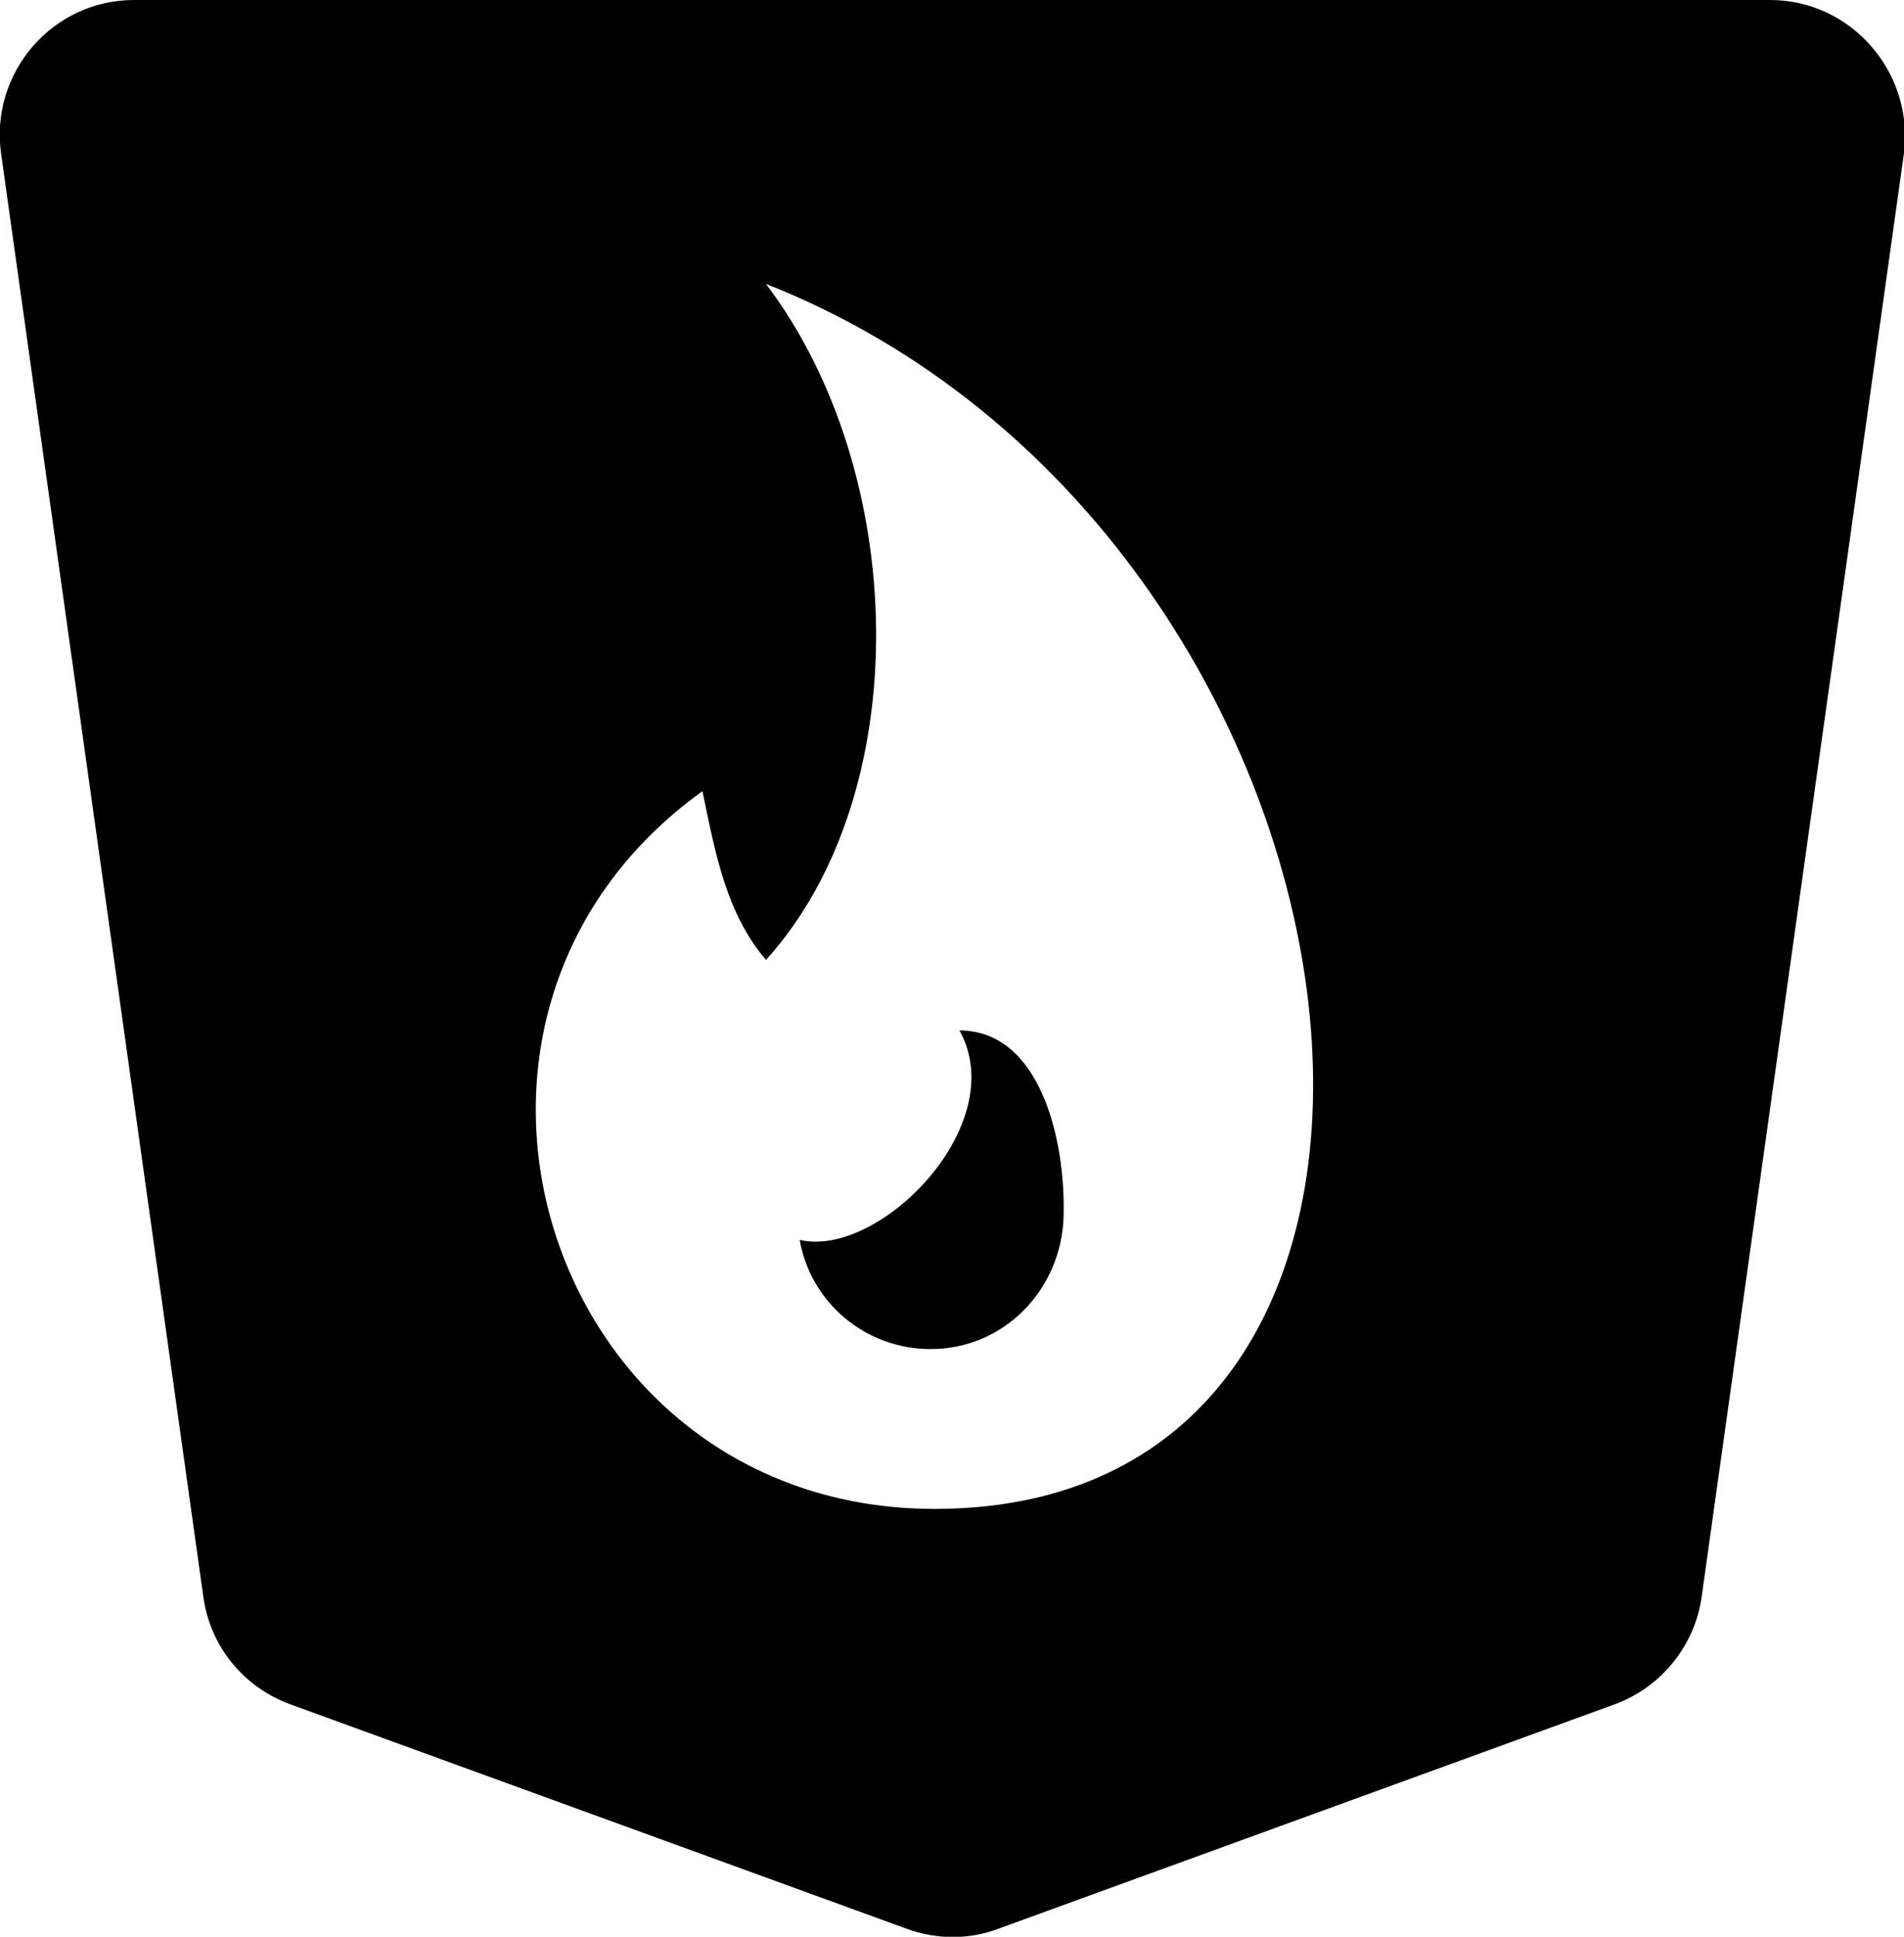 <?xml version="1.0" encoding="UTF-8"?>
<svg viewBox="0 0 191.9 195.1" xml:space="preserve" class="media__svg">
  <path class="st0" d="M178.4,0H13.5C5.3,0-1,7.3,0.1,15.4l20.4,145.5c0.7,5,4.1,9.1,8.8,10.8l62.1,22.6c3,1.1,6.3,1.1,9.2,0
    l62.1-22.6c4.7-1.7,8.1-5.9,8.8-10.8l20.4-145.5C192.9,7.3,186.6,0,178.4,0z M94.2,152c-39.1,0-55-49.6-23.4-72.3
    c1.3,6.3,2.4,12.3,6.4,17c15.2-16.8,14.4-49.1,0-68.1C141.1,53.8,153,152,94.2,152z"/>
  <path class="st1" d="M96.7,103.8c5.3,9.5-8.1,23-16.1,21.1c1.1,6.3,6.6,11,13.2,11c7.4,0,13.2-6,13.4-13.4
    C107.4,114.5,104.7,103.8,96.7,103.8z"/>
</svg>
